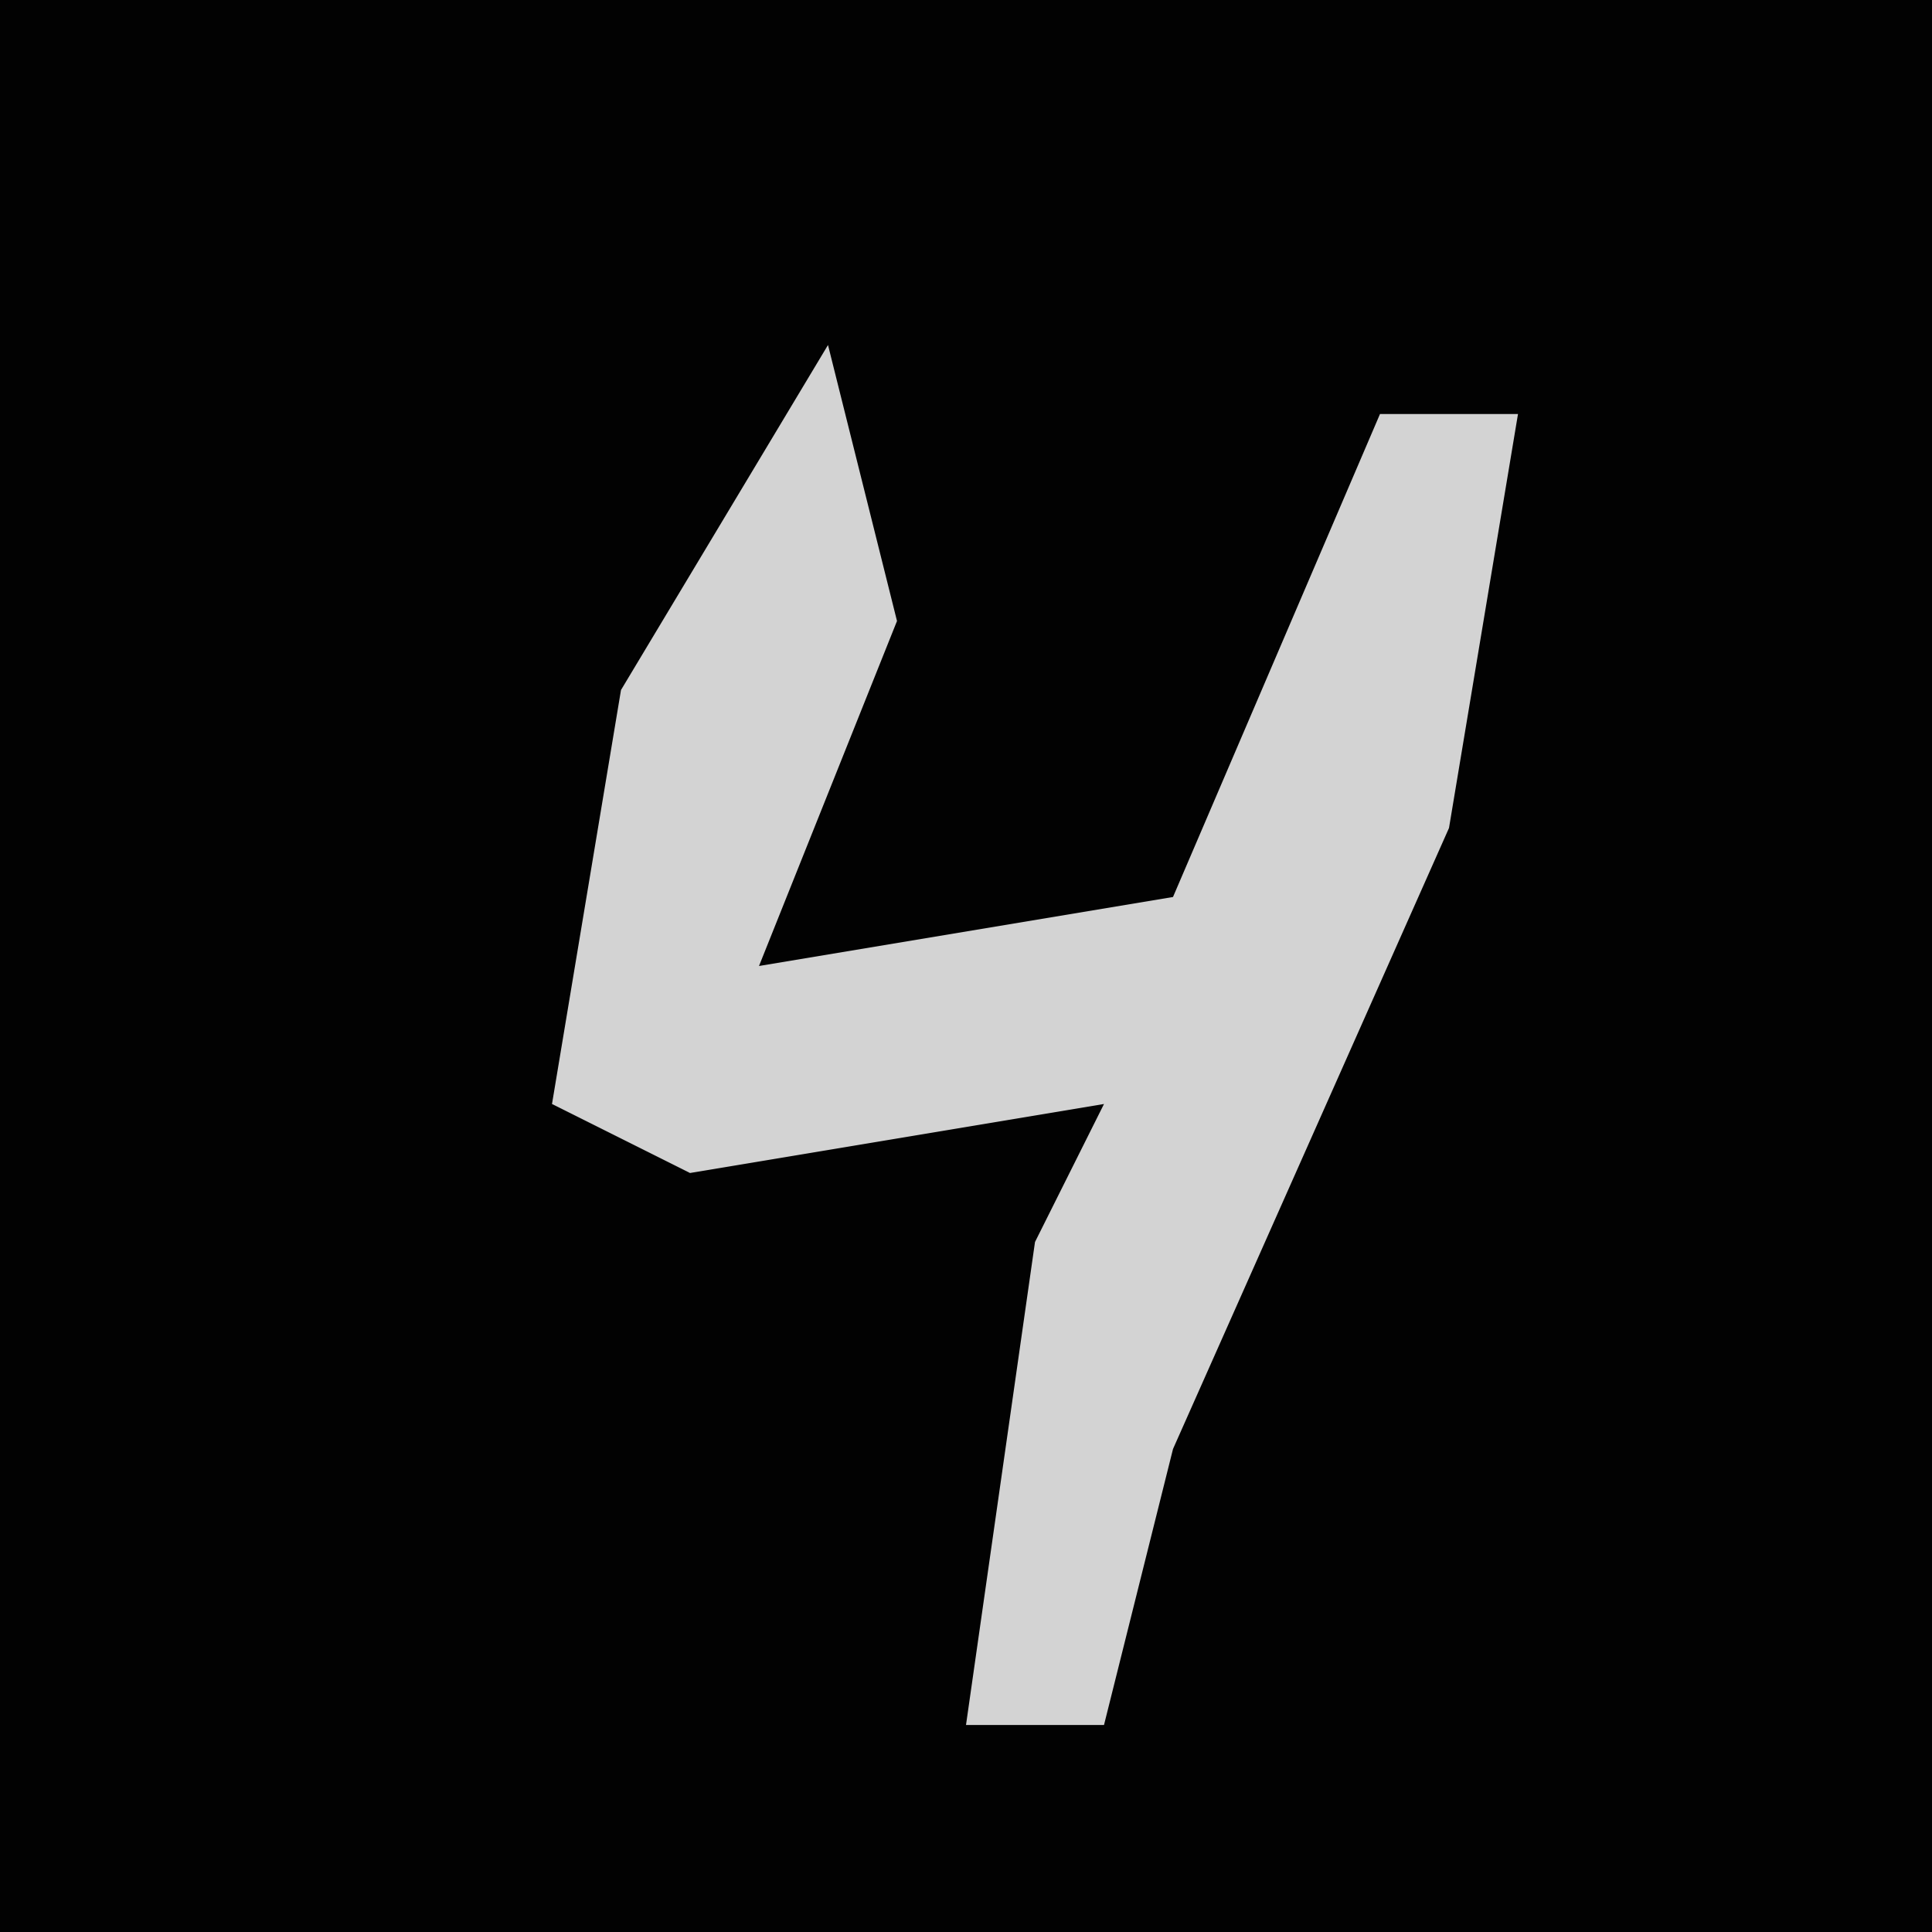<?xml version="1.0" encoding="UTF-8"?>
<svg version="1.1" xmlns="http://www.w3.org/2000/svg" width="28" height="28">
<path d="M0,0 L28,0 L28,28 L0,28 Z " fill="#020202" transform="translate(0,0)"/>
<path d="M0,0 L1,4 L-1,9 L5,8 L8,1 L10,1 L9,7 L5,16 L4,20 L2,20 L3,13 L4,11 L-2,12 L-4,11 L-3,5 Z " fill="#D3D3D3" transform="translate(12,5)"/>
</svg>
